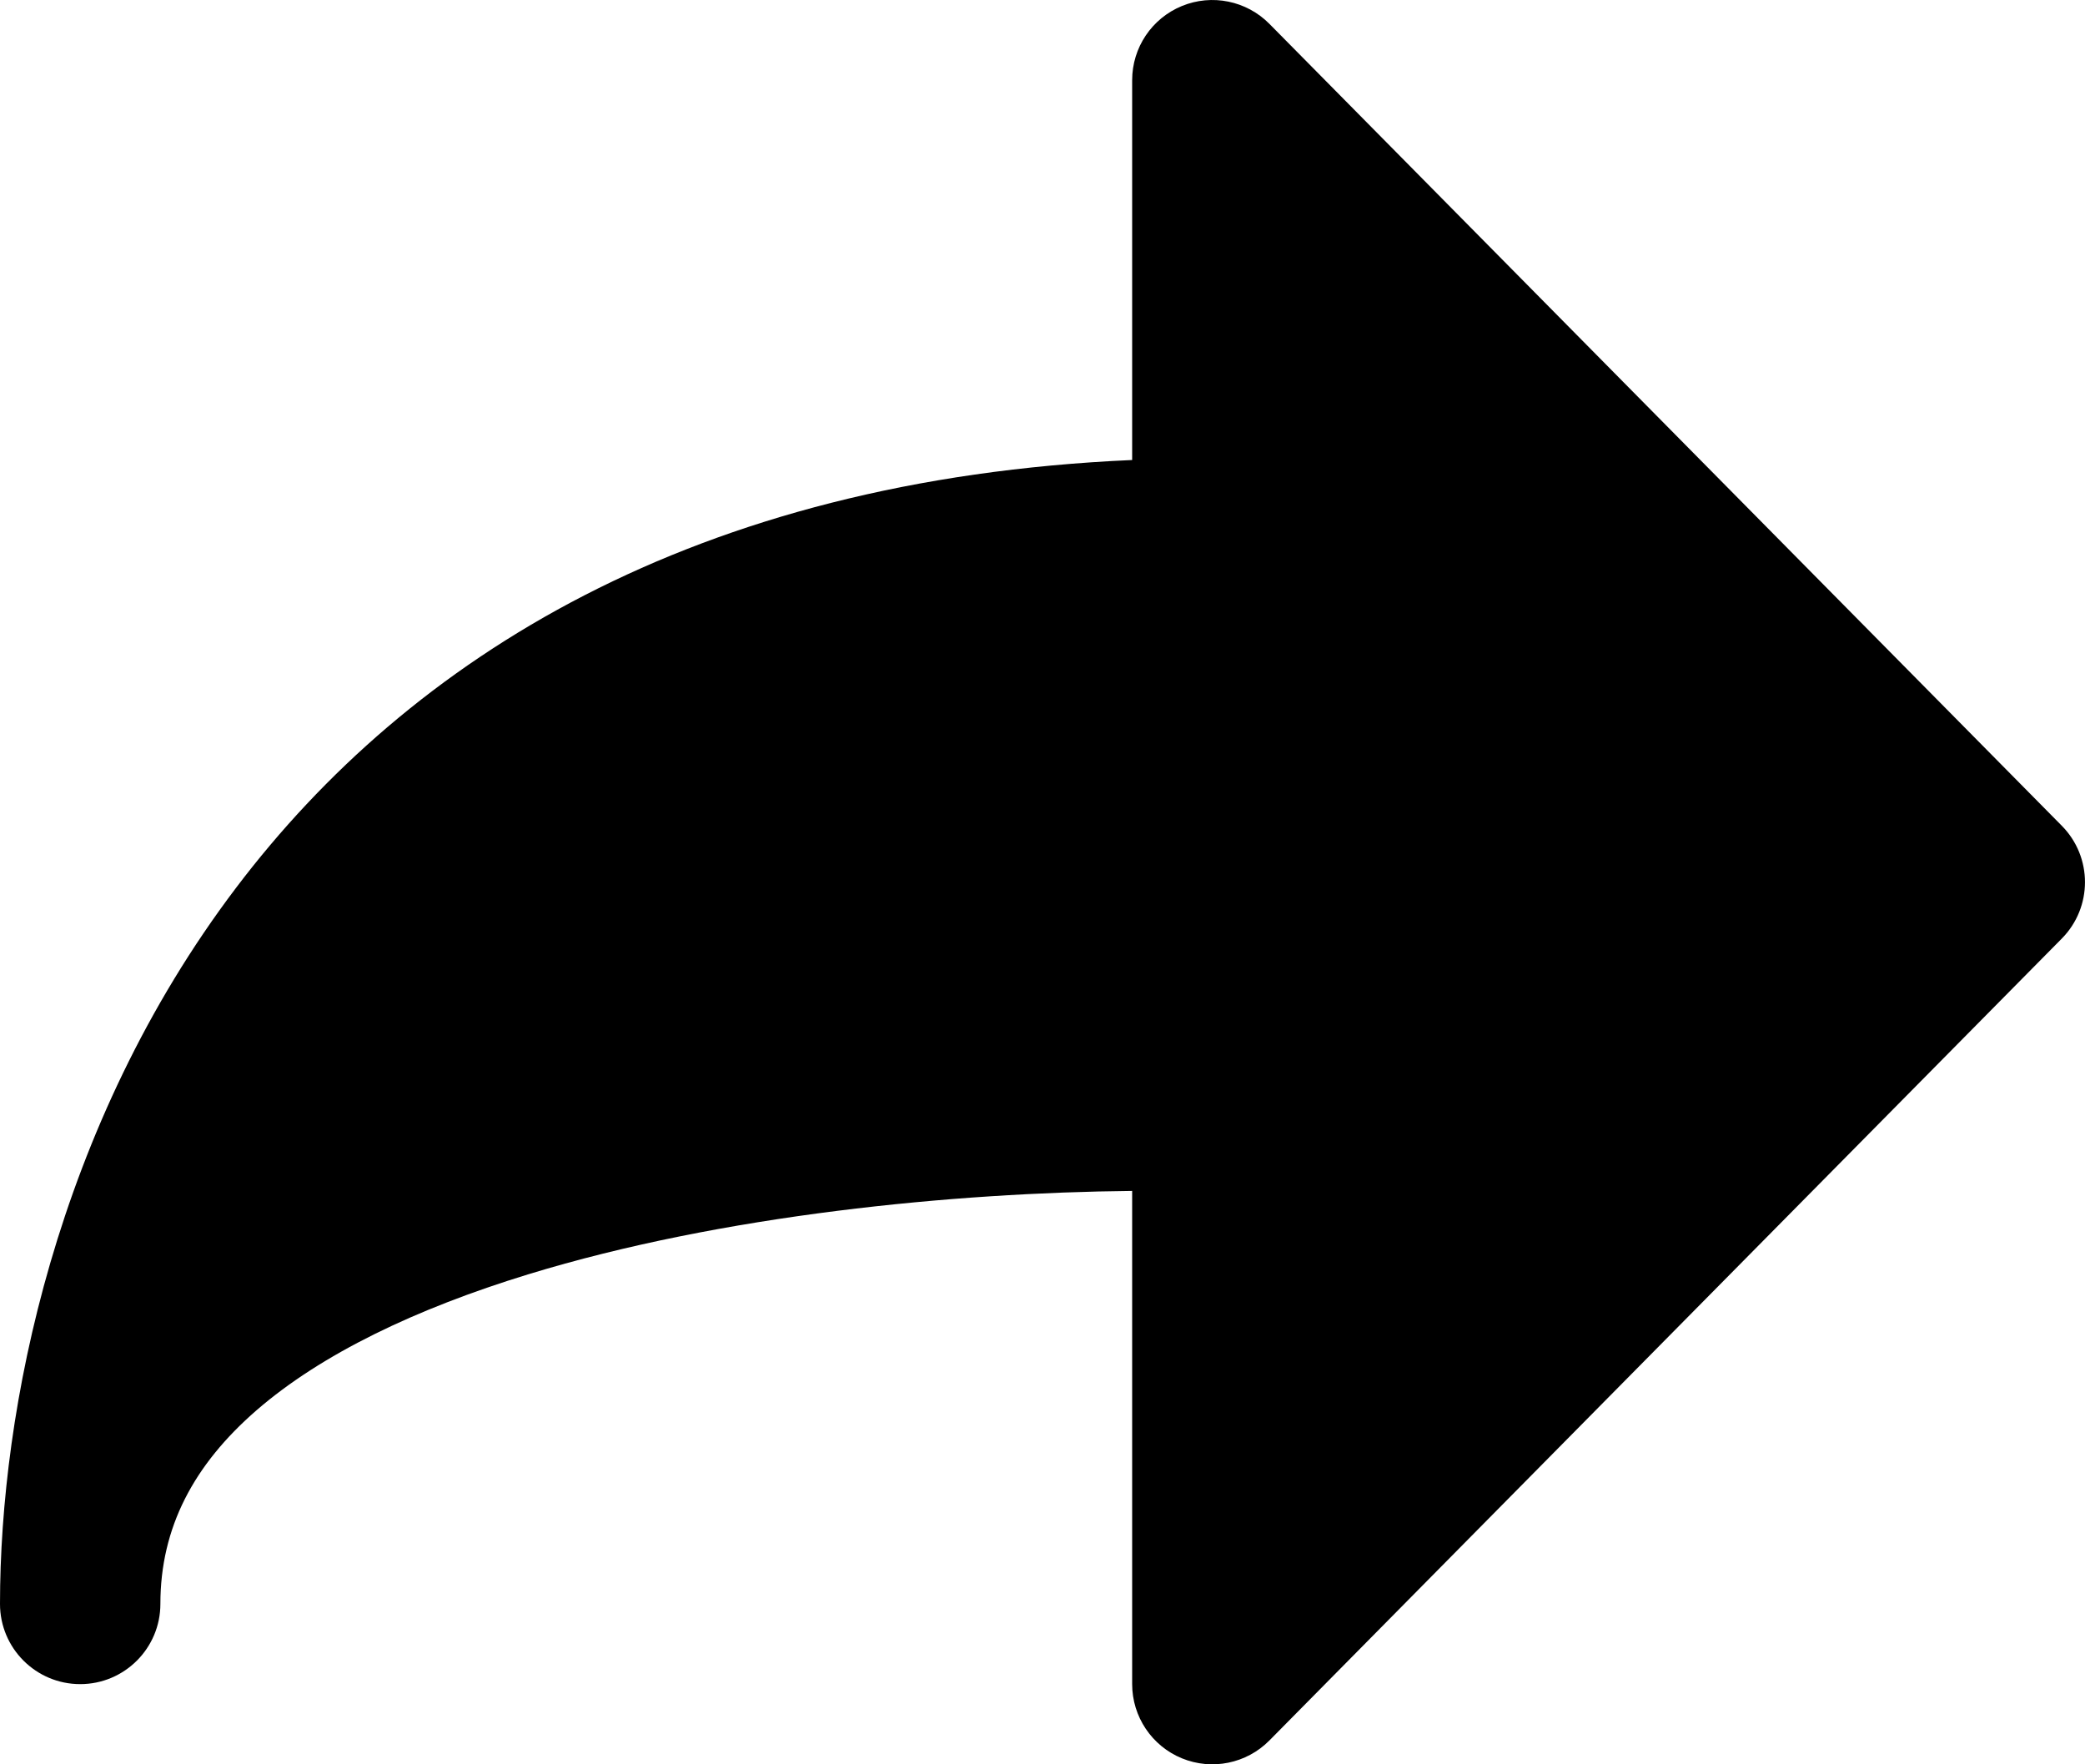 <svg width="26" height="22" viewBox="0 0 26 22" fill="none" xmlns="http://www.w3.org/2000/svg">
<path fill-rule="evenodd" clip-rule="evenodd" d="M14.738 0.075C15.113 -0.079 15.544 0.009 15.829 0.297L25.711 10.297C26.096 10.687 26.096 11.313 25.711 11.703L15.829 21.703C15.544 21.991 15.113 22.079 14.738 21.925C14.363 21.771 14.118 21.405 14.118 21V14.85C11.901 14.872 9.015 15.147 6.587 15.89C5.183 16.32 4.008 16.884 3.199 17.585C2.416 18.265 2 19.047 2 20C2 20.552 1.552 21 1 21C0.448 21 6.55659e-07 20.552 0 20C-2.74181e-06 17.592 0.692 14.041 2.947 11.066C5.111 8.211 8.646 5.978 14.118 5.736V1C14.118 0.594 14.363 0.229 14.738 0.075Z" fill="black"/>
</svg>
